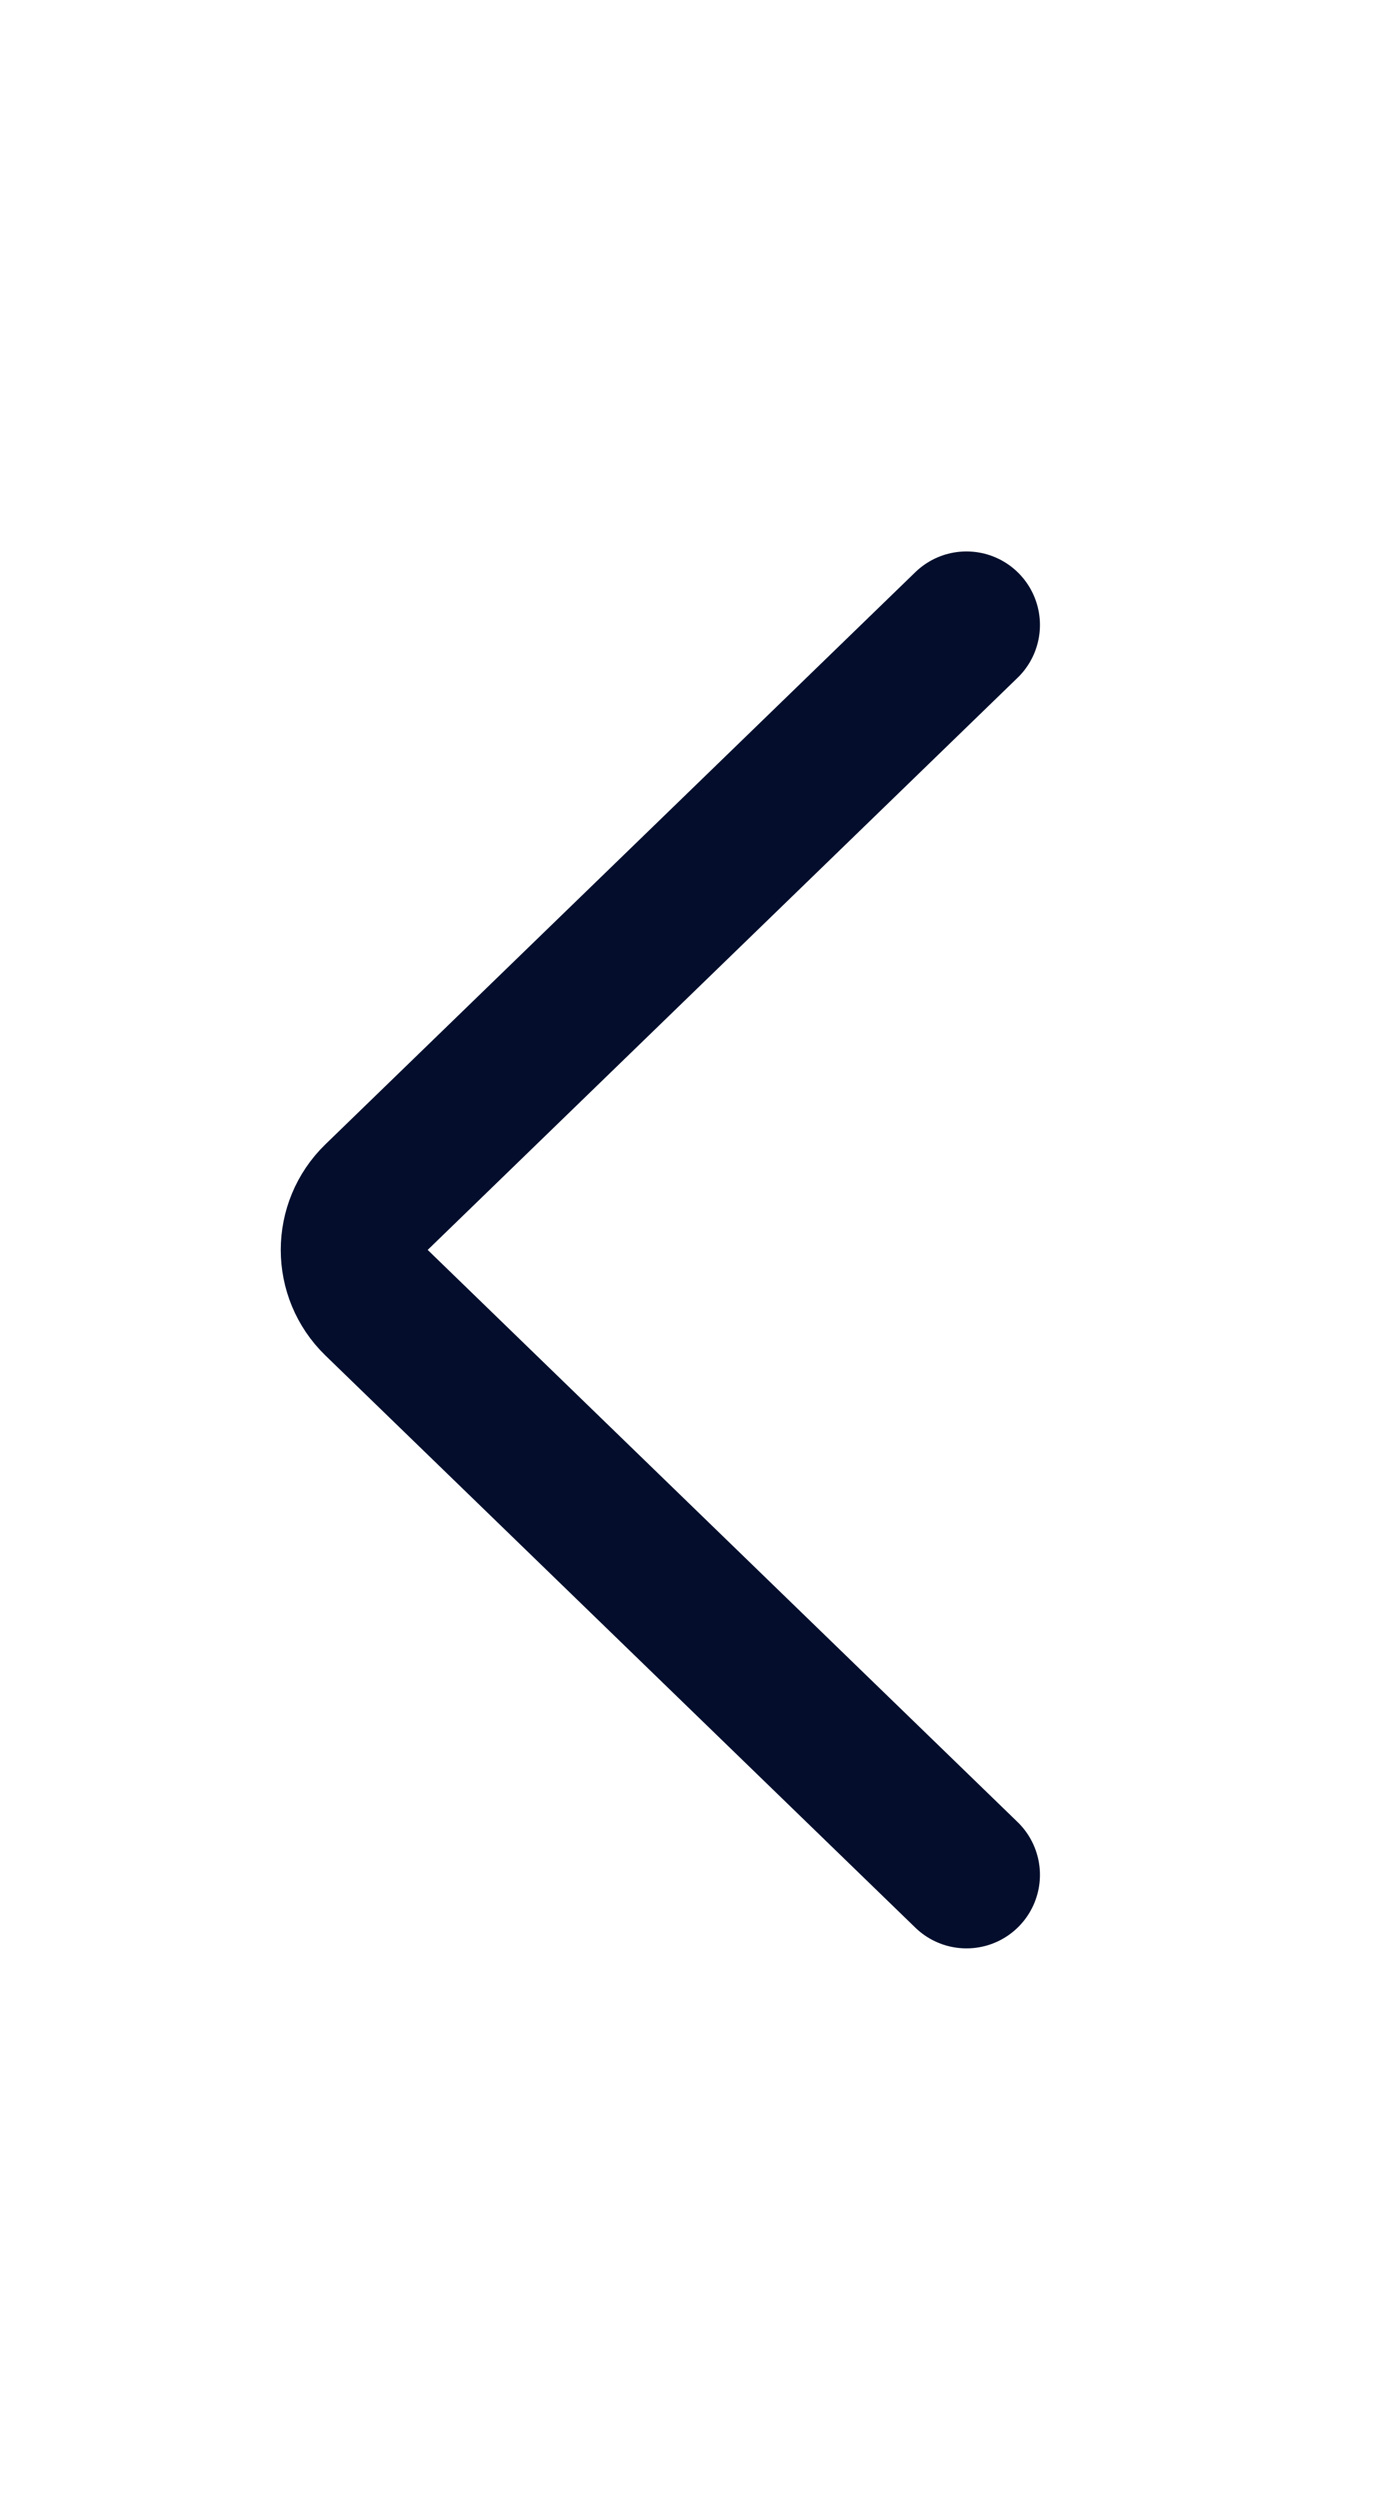 <svg width="19" height="34" viewBox="0 0 19 34" fill="none" xmlns="http://www.w3.org/2000/svg">
<g clip-path="url(#clip0)">
<path d="M13.154 8.5L5.125 16.282C4.72 16.675 4.72 17.325 5.125 17.718L13.154 25.5" stroke="#040E2C" stroke-width="2" stroke-linecap="round" stroke-linejoin="round"/>
</g>
<defs>
<clipPath id="clip0">
<rect width="34" height="19" fill="white" transform="translate(19) rotate(90)"/>
</clipPath>
</defs>
</svg>
